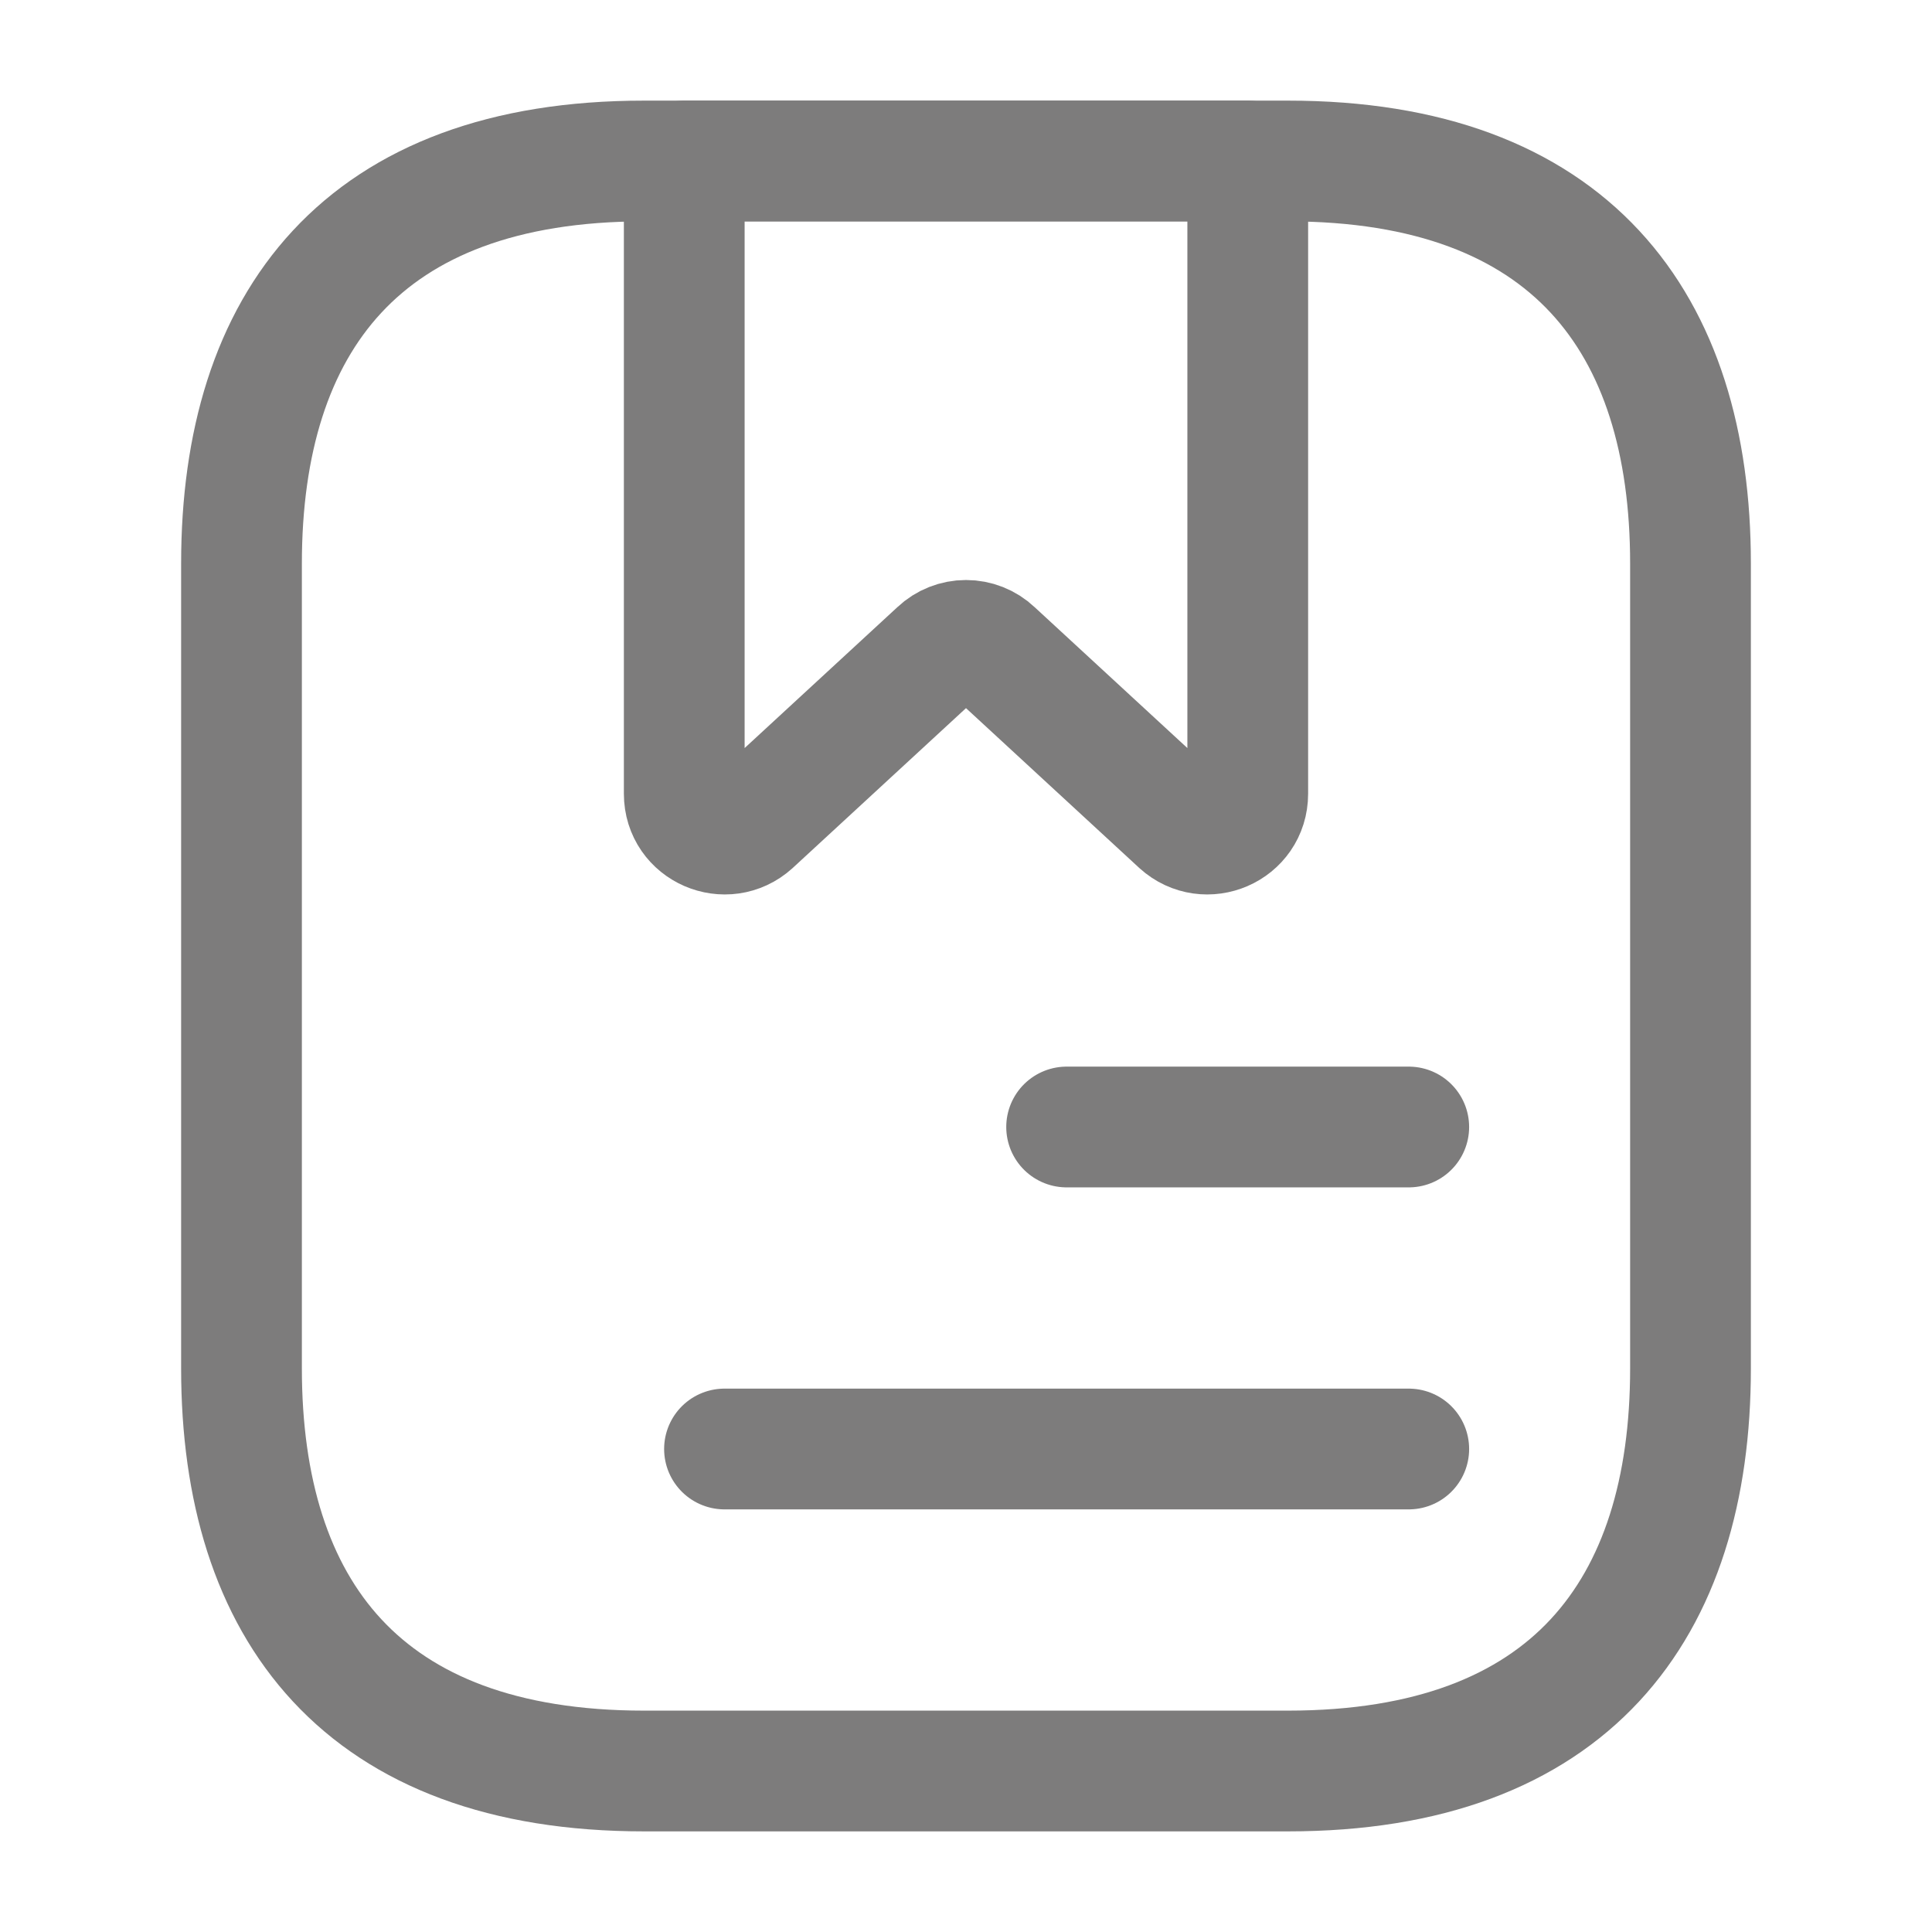 <svg width="24" height="24" viewBox="0 0 24 24" fill="none" xmlns="http://www.w3.org/2000/svg">
<path d="M21 7V17C21 20 19.5 22 16 22H8C4.5 22 3 20 3 17V7C3 4 4.5 2 8 2H16C19.5 2 21 4 21 7Z" stroke="#7D7C7C" stroke-width="1.5" stroke-miterlimit="10" stroke-linecap="round" stroke-linejoin="round"/>
<path d="M13.25 14H17.5M9 18H17.5M15.5 2V9.86C15.5 10.3 14.98 10.52 14.66 10.23L12.34 8.09C12.248 8.003 12.126 7.955 12 7.955C11.874 7.955 11.752 8.003 11.66 8.09L9.34 10.23C9.02 10.52 8.5 10.3 8.5 9.86V2H15.5Z" stroke="#7D7C7C" stroke-width="1.5" stroke-miterlimit="10" stroke-linecap="round" stroke-linejoin="round"/>
</svg>
